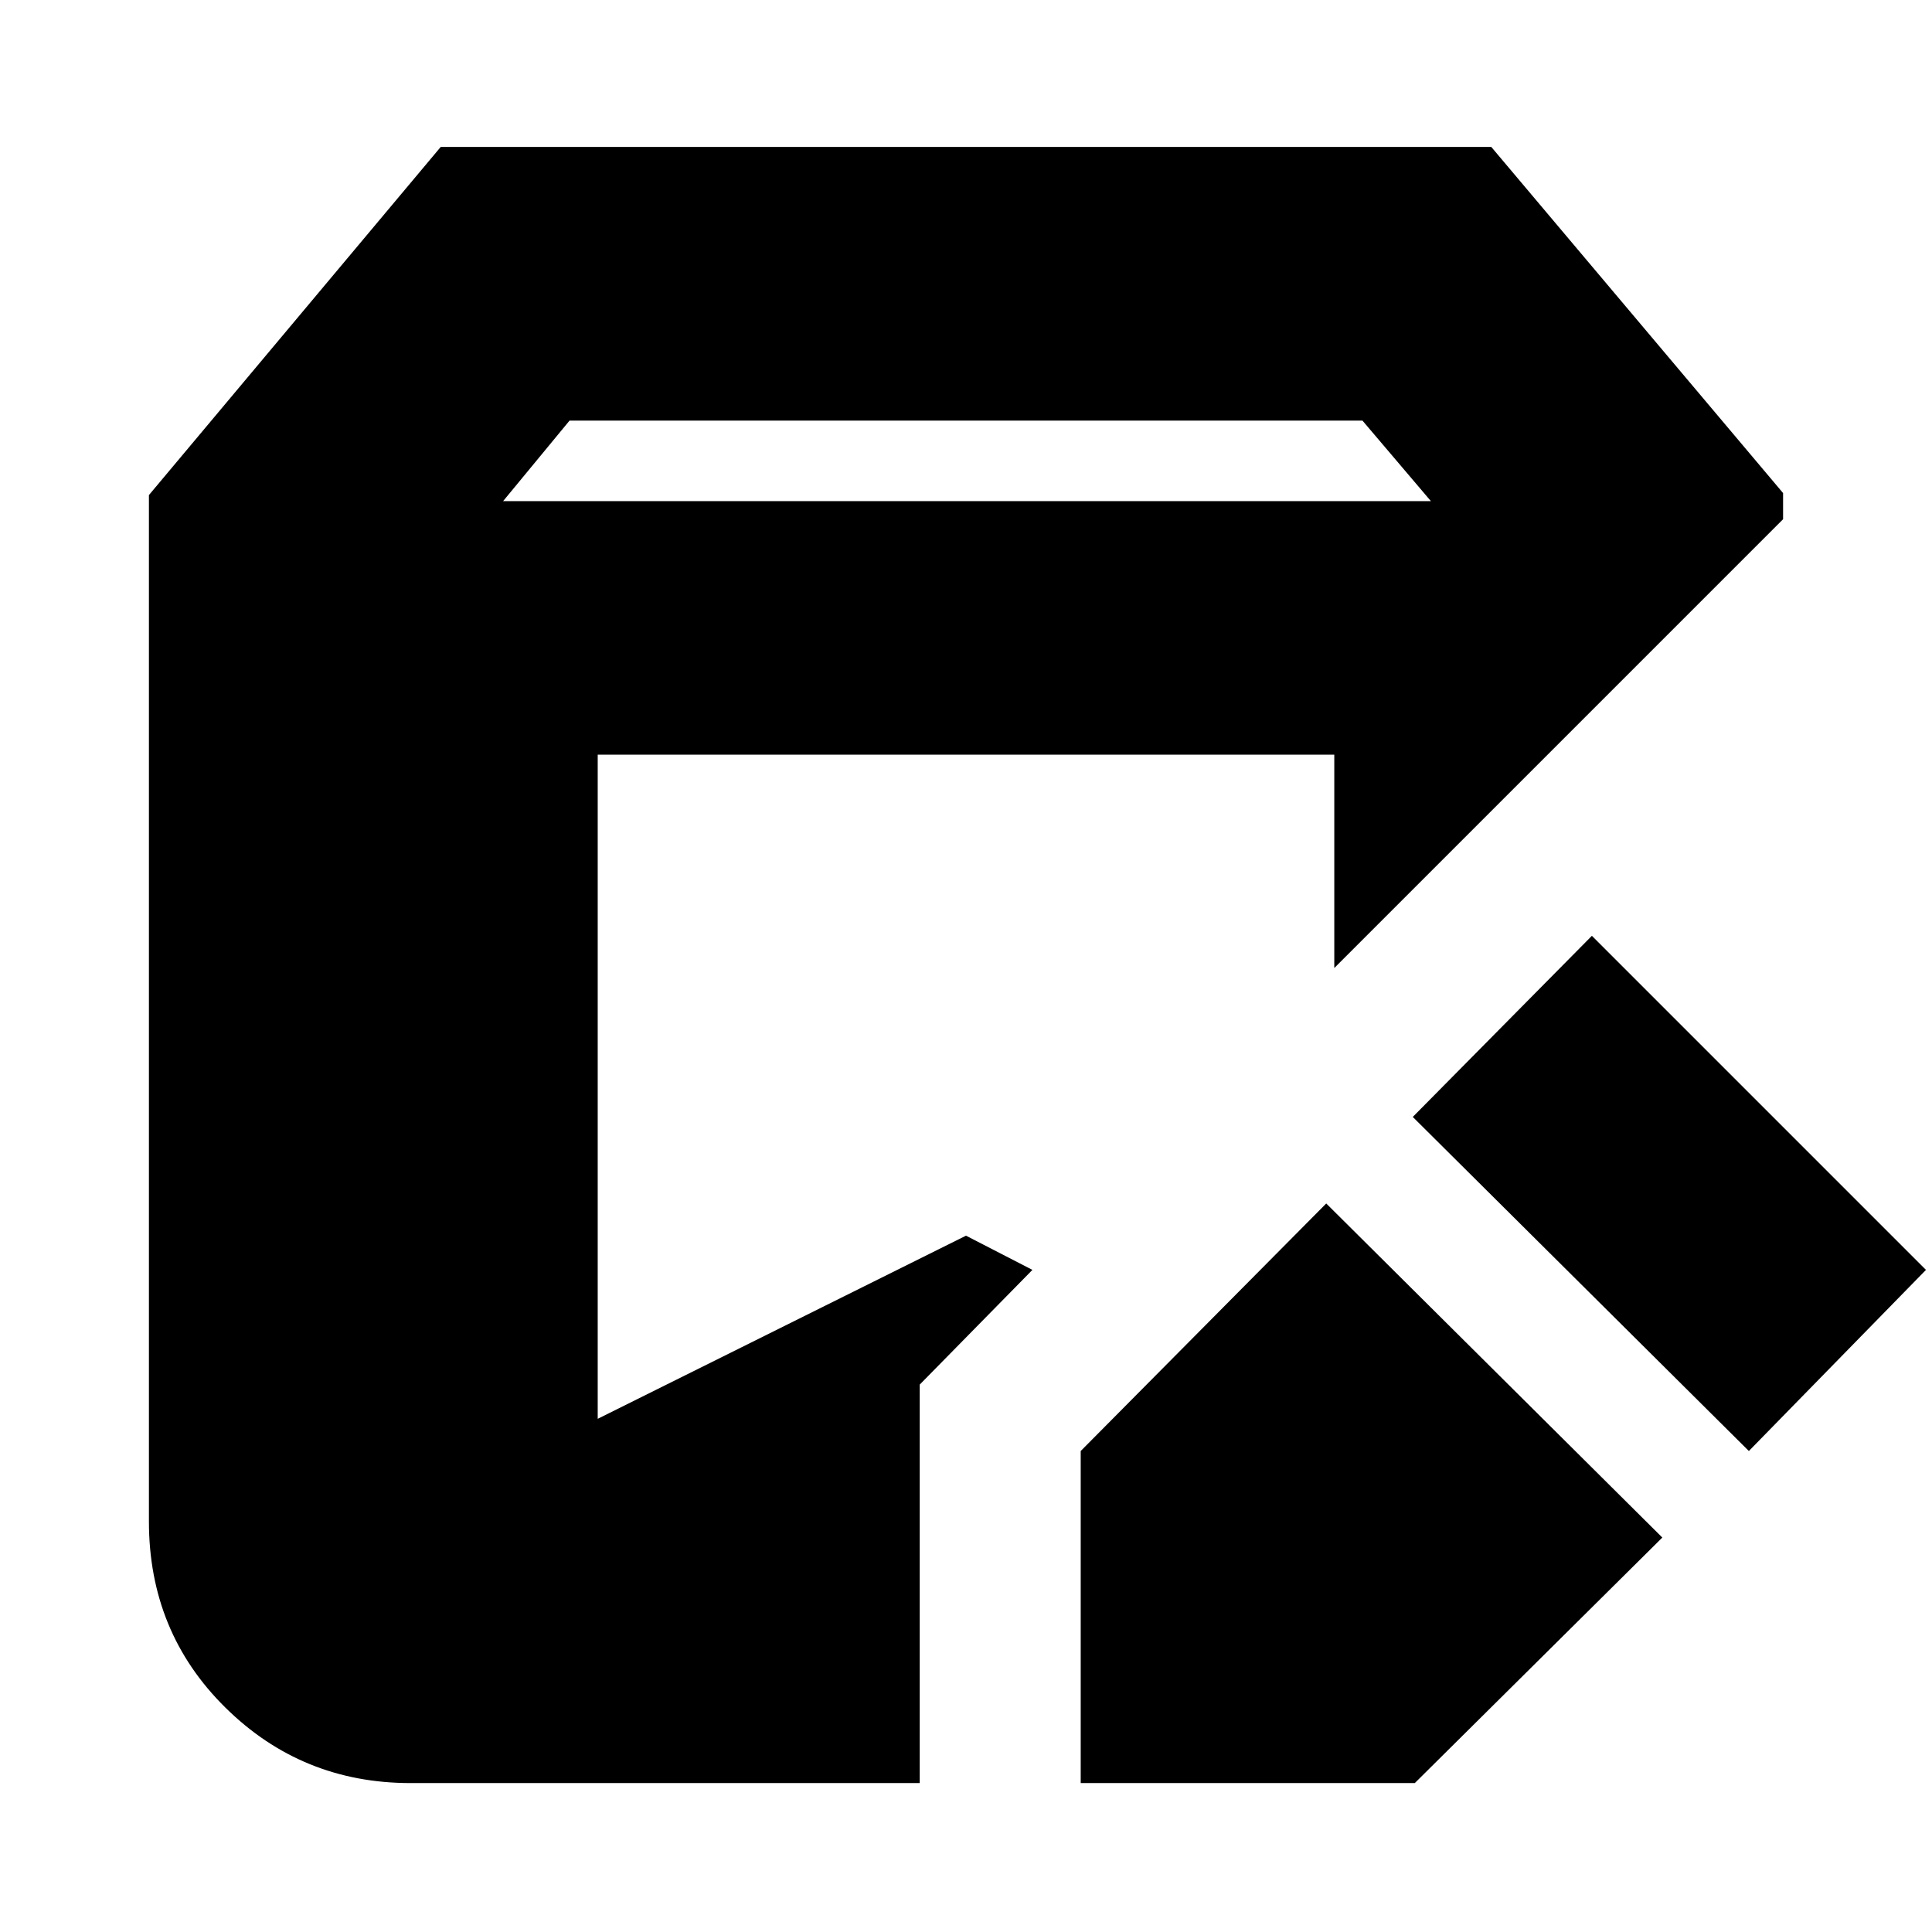 <svg xmlns="http://www.w3.org/2000/svg" height="24" viewBox="0 -960 960 960" width="24"><path d="M537-74v-165l122-123 167 166L703-74H537Zm-333 0q-54 0-92-37.5T74-204v-510l145-173h522l145 172v13L663-479v-106H297v330l183-91 33 17-56 57v198H204Zm665-165L702-405l89-90 166 166-88 90ZM250-711h461l-34-40H283l-33 40Z"/></svg>